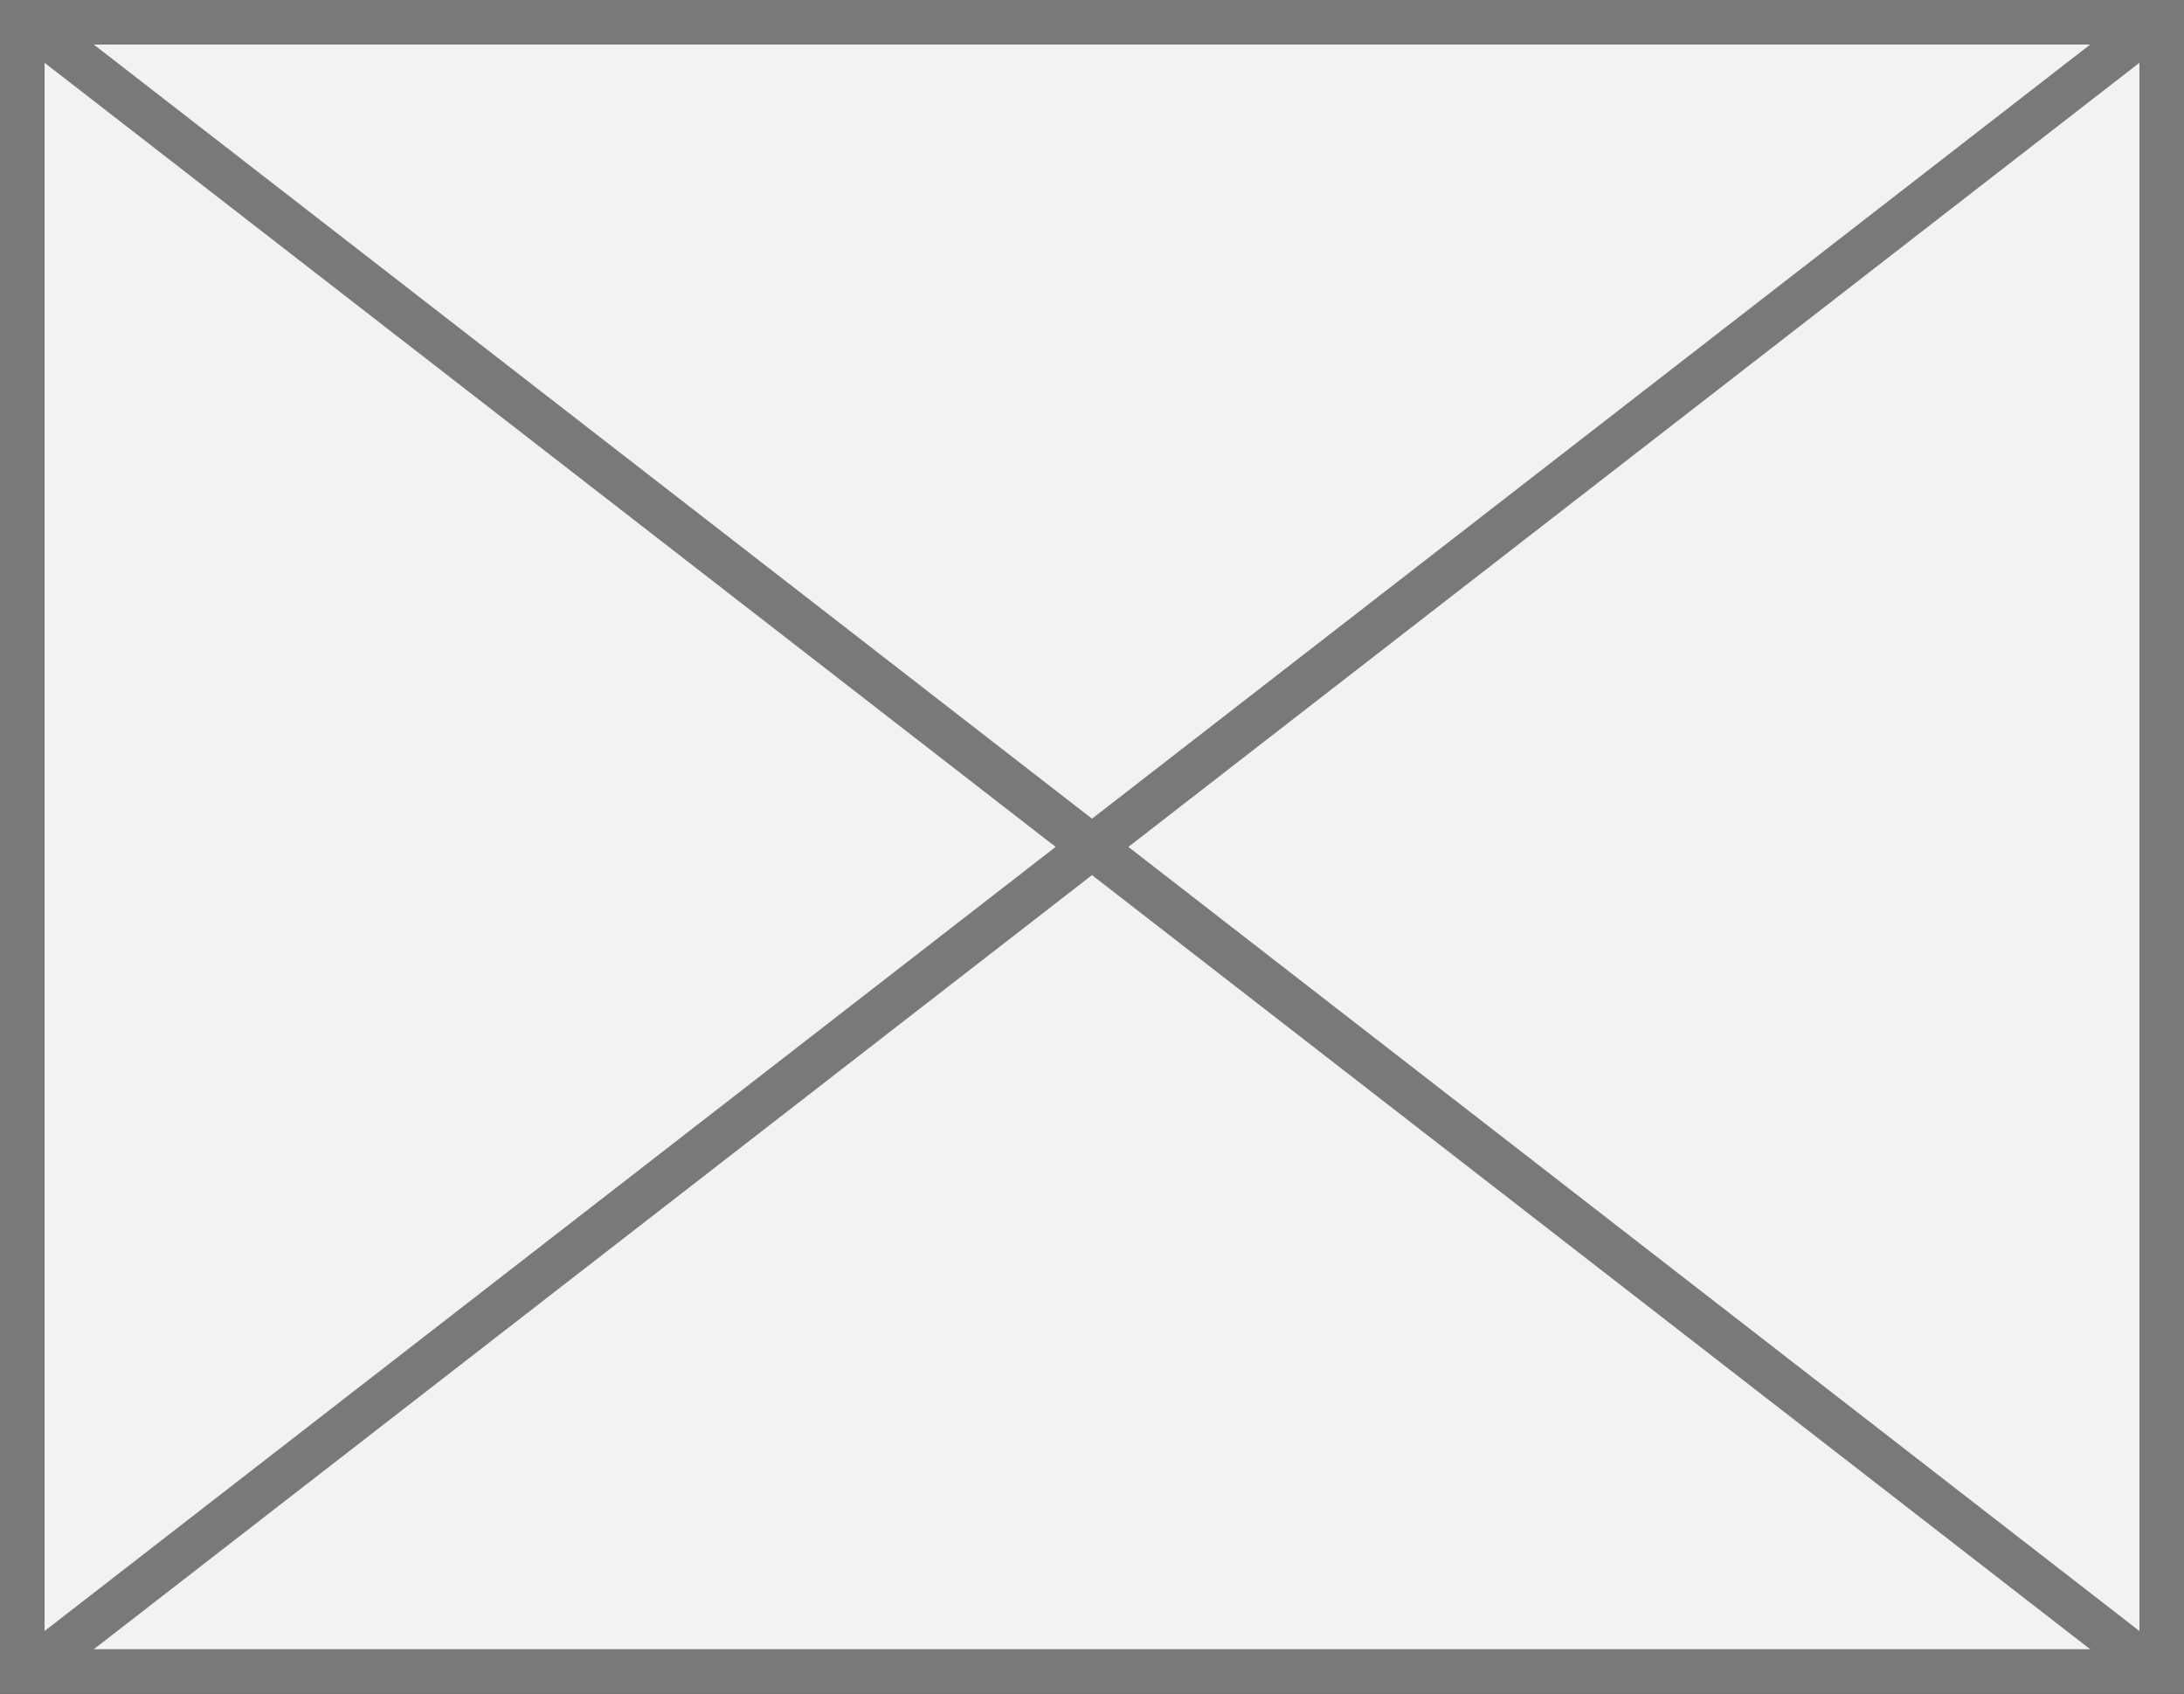 ﻿<?xml version="1.0" encoding="utf-8"?>
<svg version="1.1" xmlns:xlink="http://www.w3.org/1999/xlink" width="49px" height="38px" xmlns="http://www.w3.org/2000/svg">
  <rect width="100%" height="100%" fill="#333333" stroke="none"/>
  <g transform="matrix(1 0 0 1 -7 -21 )">
    <path d="M 7.5 21.5  L 55.5 21.5  L 55.5 58.5  L 7.5 58.5  L 7.5 21.5  Z " fill-rule="nonzero" fill="#f2f2f2" stroke="none" />
    <path d="M 7.5 21.5  L 55.5 21.5  L 55.5 58.5  L 7.5 58.5  L 7.5 21.5  Z " stroke-width="1" stroke="#797979" fill="none" />
    <path d="M 7.509 21.395  L 55.491 58.605  M 55.491 21.395  L 7.509 58.605  " stroke-width="1" stroke="#797979" fill="none" />
  </g>
</svg>